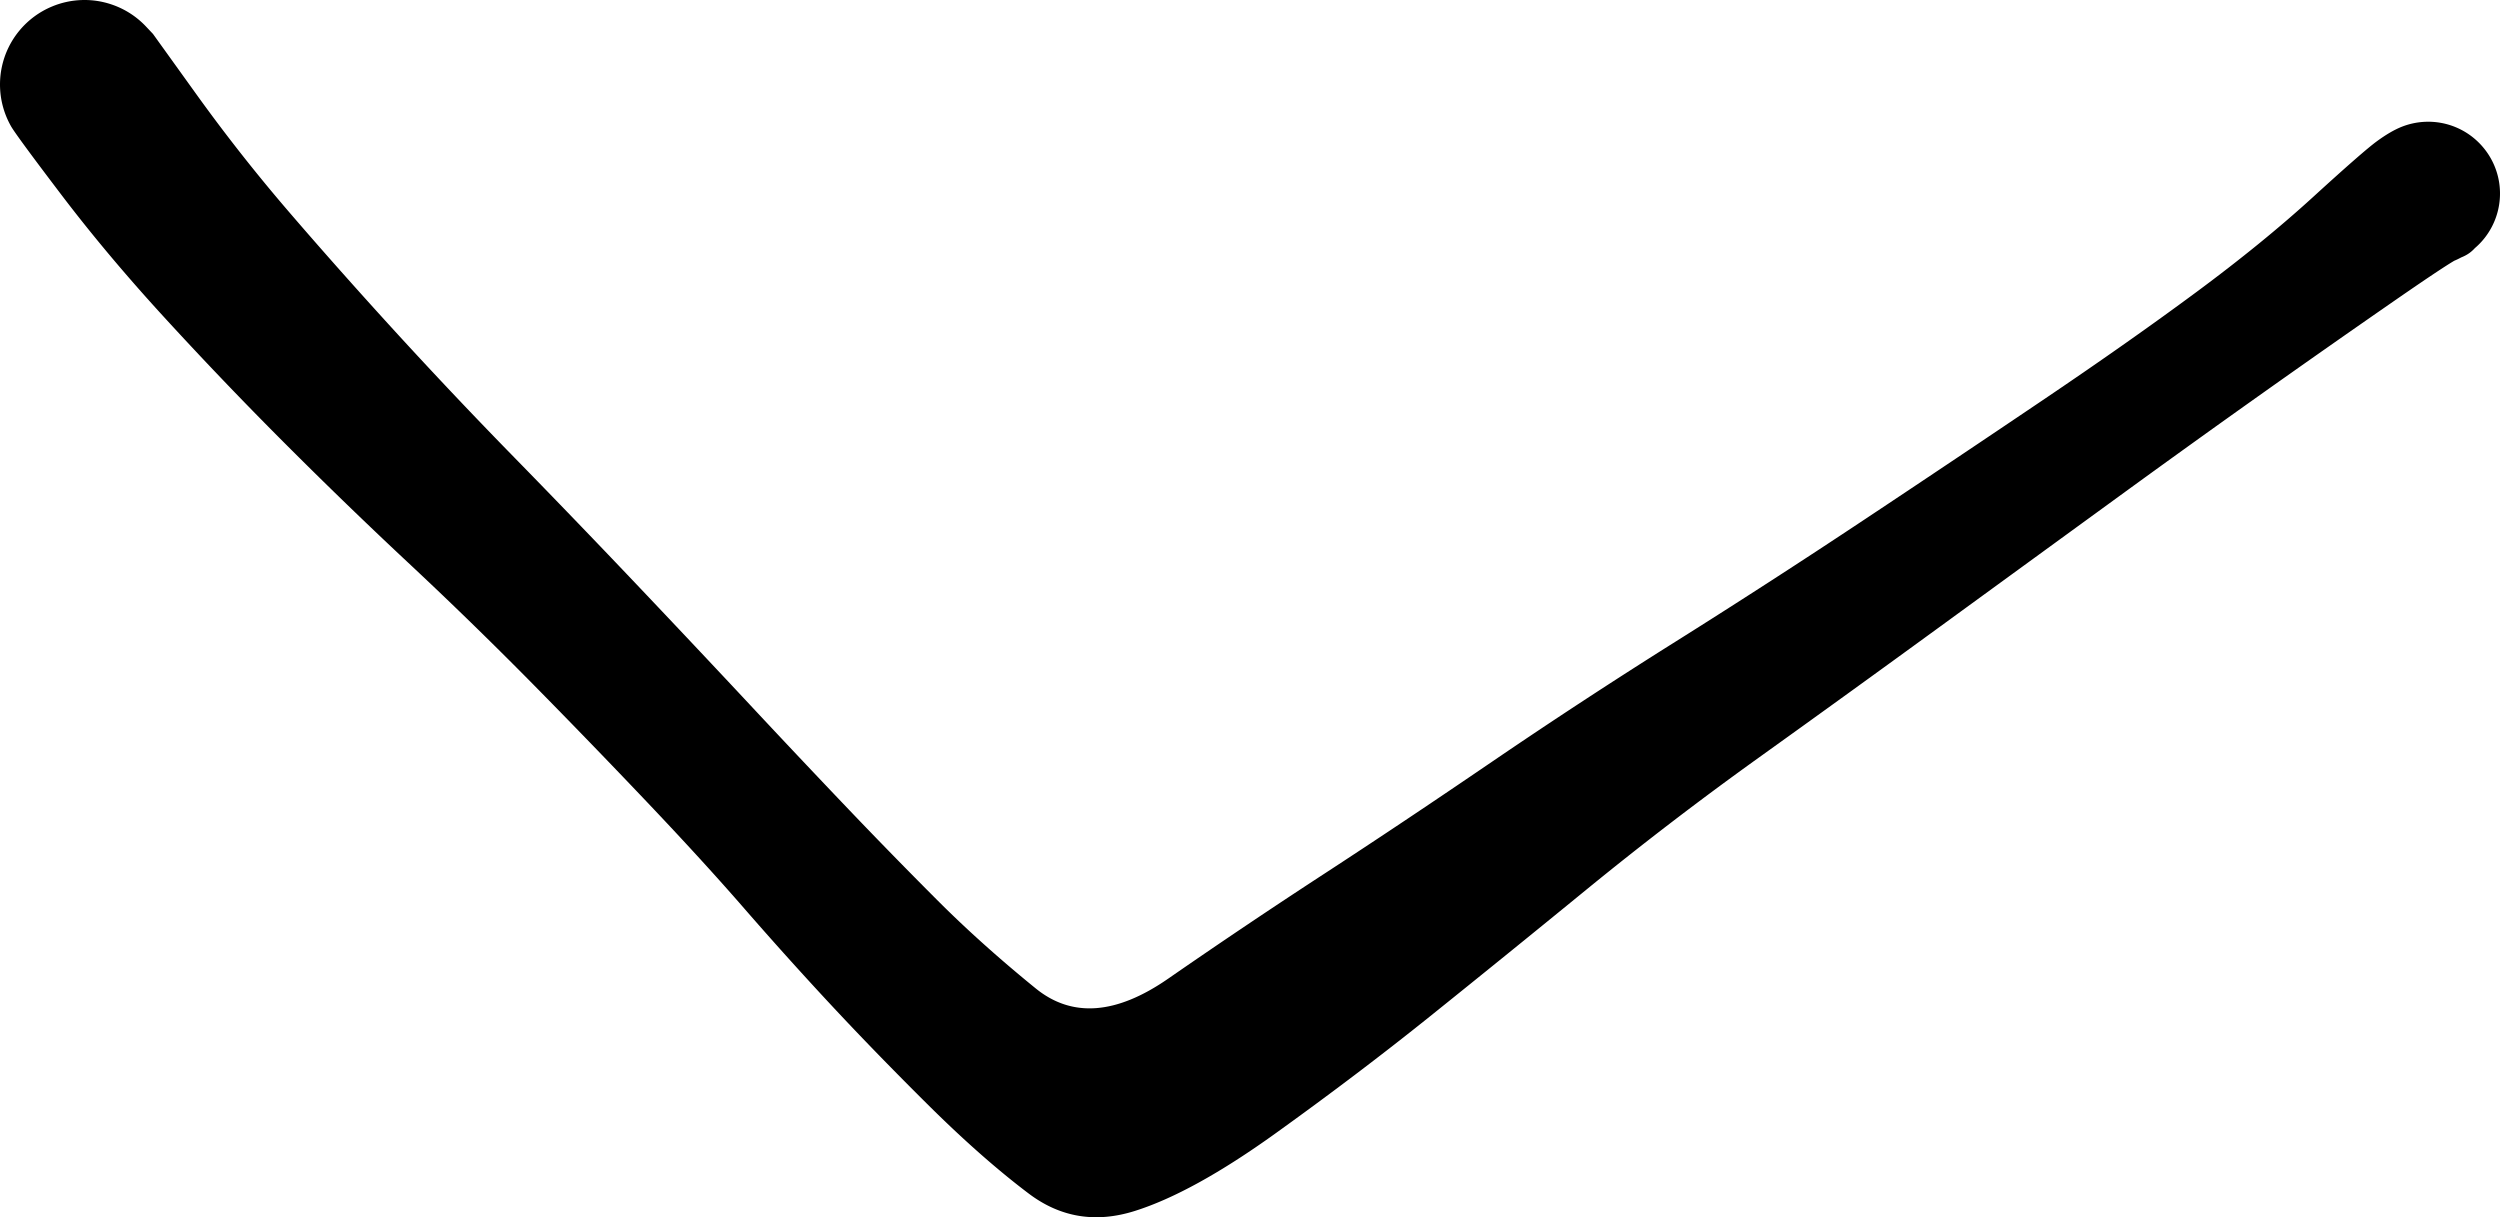 <svg viewBox="0 0 312.18 152.001" xmlns="http://www.w3.org/2000/svg"><path d="m19.103 4.236 5.437 7.562a215.65 215.65 0 0 0 11.606 14.734c4.112 4.78 8.525 9.75 13.24 14.91A643.27 643.27 0 0 0 64.179 57.08a1509.61 1509.61 0 0 1 15.053 15.625c4.889 5.15 9.675 10.23 14.36 15.244a1648.08 1648.08 0 0 0 12.473 13.22c3.63 3.8 7.285 7.54 10.96 11.22 3.675 3.68 7.78 7.36 12.312 11.042 4.532 3.68 10.04 3.274 16.528-1.218a837.572 837.572 0 0 1 19.524-13.121c6.53-4.256 13.5-8.91 20.908-13.963a729.564 729.564 0 0 1 22.985-15.04 1103.004 1103.004 0 0 0 23.69-15.314 3566.955 3566.955 0 0 0 22.447-15.034c7.085-4.787 13.383-9.222 18.892-13.303 5.51-4.081 10.35-8.025 14.522-11.832 4.17-3.807 6.824-6.125 7.957-6.955 1.133-.83 2.155-1.429 3.064-1.796a8.925 8.925 0 0 1 2.83-.637 8.942 8.942 0 0 1 7.64 3.493 8.91 8.91 0 0 1 1.372 2.557 8.91 8.91 0 0 1 .483 2.861 8.93 8.93 0 0 1-.457 2.866 8.922 8.922 0 0 1-1.347 2.57 8.914 8.914 0 0 1-2.098 2.004c-9.96 6.823-20.293-9.408-9.301-15.303a8.912 8.912 0 0 1 2.745-.938 8.887 8.887 0 0 1 2.902-.013 8.9 8.9 0 0 1 2.754.914 8.897 8.897 0 0 1 2.317 1.746 8.945 8.945 0 0 1 2.283 8.085 8.92 8.92 0 0 1-1.062 2.7 8.9 8.9 0 0 1-1.87 2.22c-.584.643-1.192.983-1.98 1.27-.578.21-3.308 2.007-8.19 5.388a1895.168 1895.168 0 0 0-15.812 11.078 1795.774 1795.774 0 0 0-18.88 13.568 42964.591 42964.591 0 0 0-21.98 16.004 3571.069 3571.069 0 0 1-22.598 16.332 428.796 428.796 0 0 0-21.553 16.505 2795.242 2795.242 0 0 1-19.513 15.812c-5.98 4.797-12.405 9.663-19.275 14.598-6.87 4.935-12.732 8.165-17.59 9.69-4.855 1.525-9.255.802-13.2-2.17-3.942-2.973-8.19-6.72-12.74-11.244-4.55-4.524-8.65-8.753-12.3-12.686a487.255 487.255 0 0 1-10.551-11.743c-3.385-3.895-7.414-8.303-12.085-13.223-4.672-4.92-9.44-9.848-14.304-14.785a537.556 537.556 0 0 0-15.602-15.182 625.139 625.139 0 0 1-15.953-15.461 501.356 501.356 0 0 1-14.654-15.352c-4.671-5.11-8.886-10.14-12.644-15.086-3.758-4.947-5.847-7.791-6.268-8.534a10.558 10.558 0 0 1-1.367-4.863A10.48 10.48 0 0 1 .23 8.361a10.516 10.516 0 0 1 2.2-4.546A10.54 10.54 0 0 1 6.496.813a10.531 10.531 0 0 1 7.48-.241 10.524 10.524 0 0 1 4.248 2.733z"/></svg>